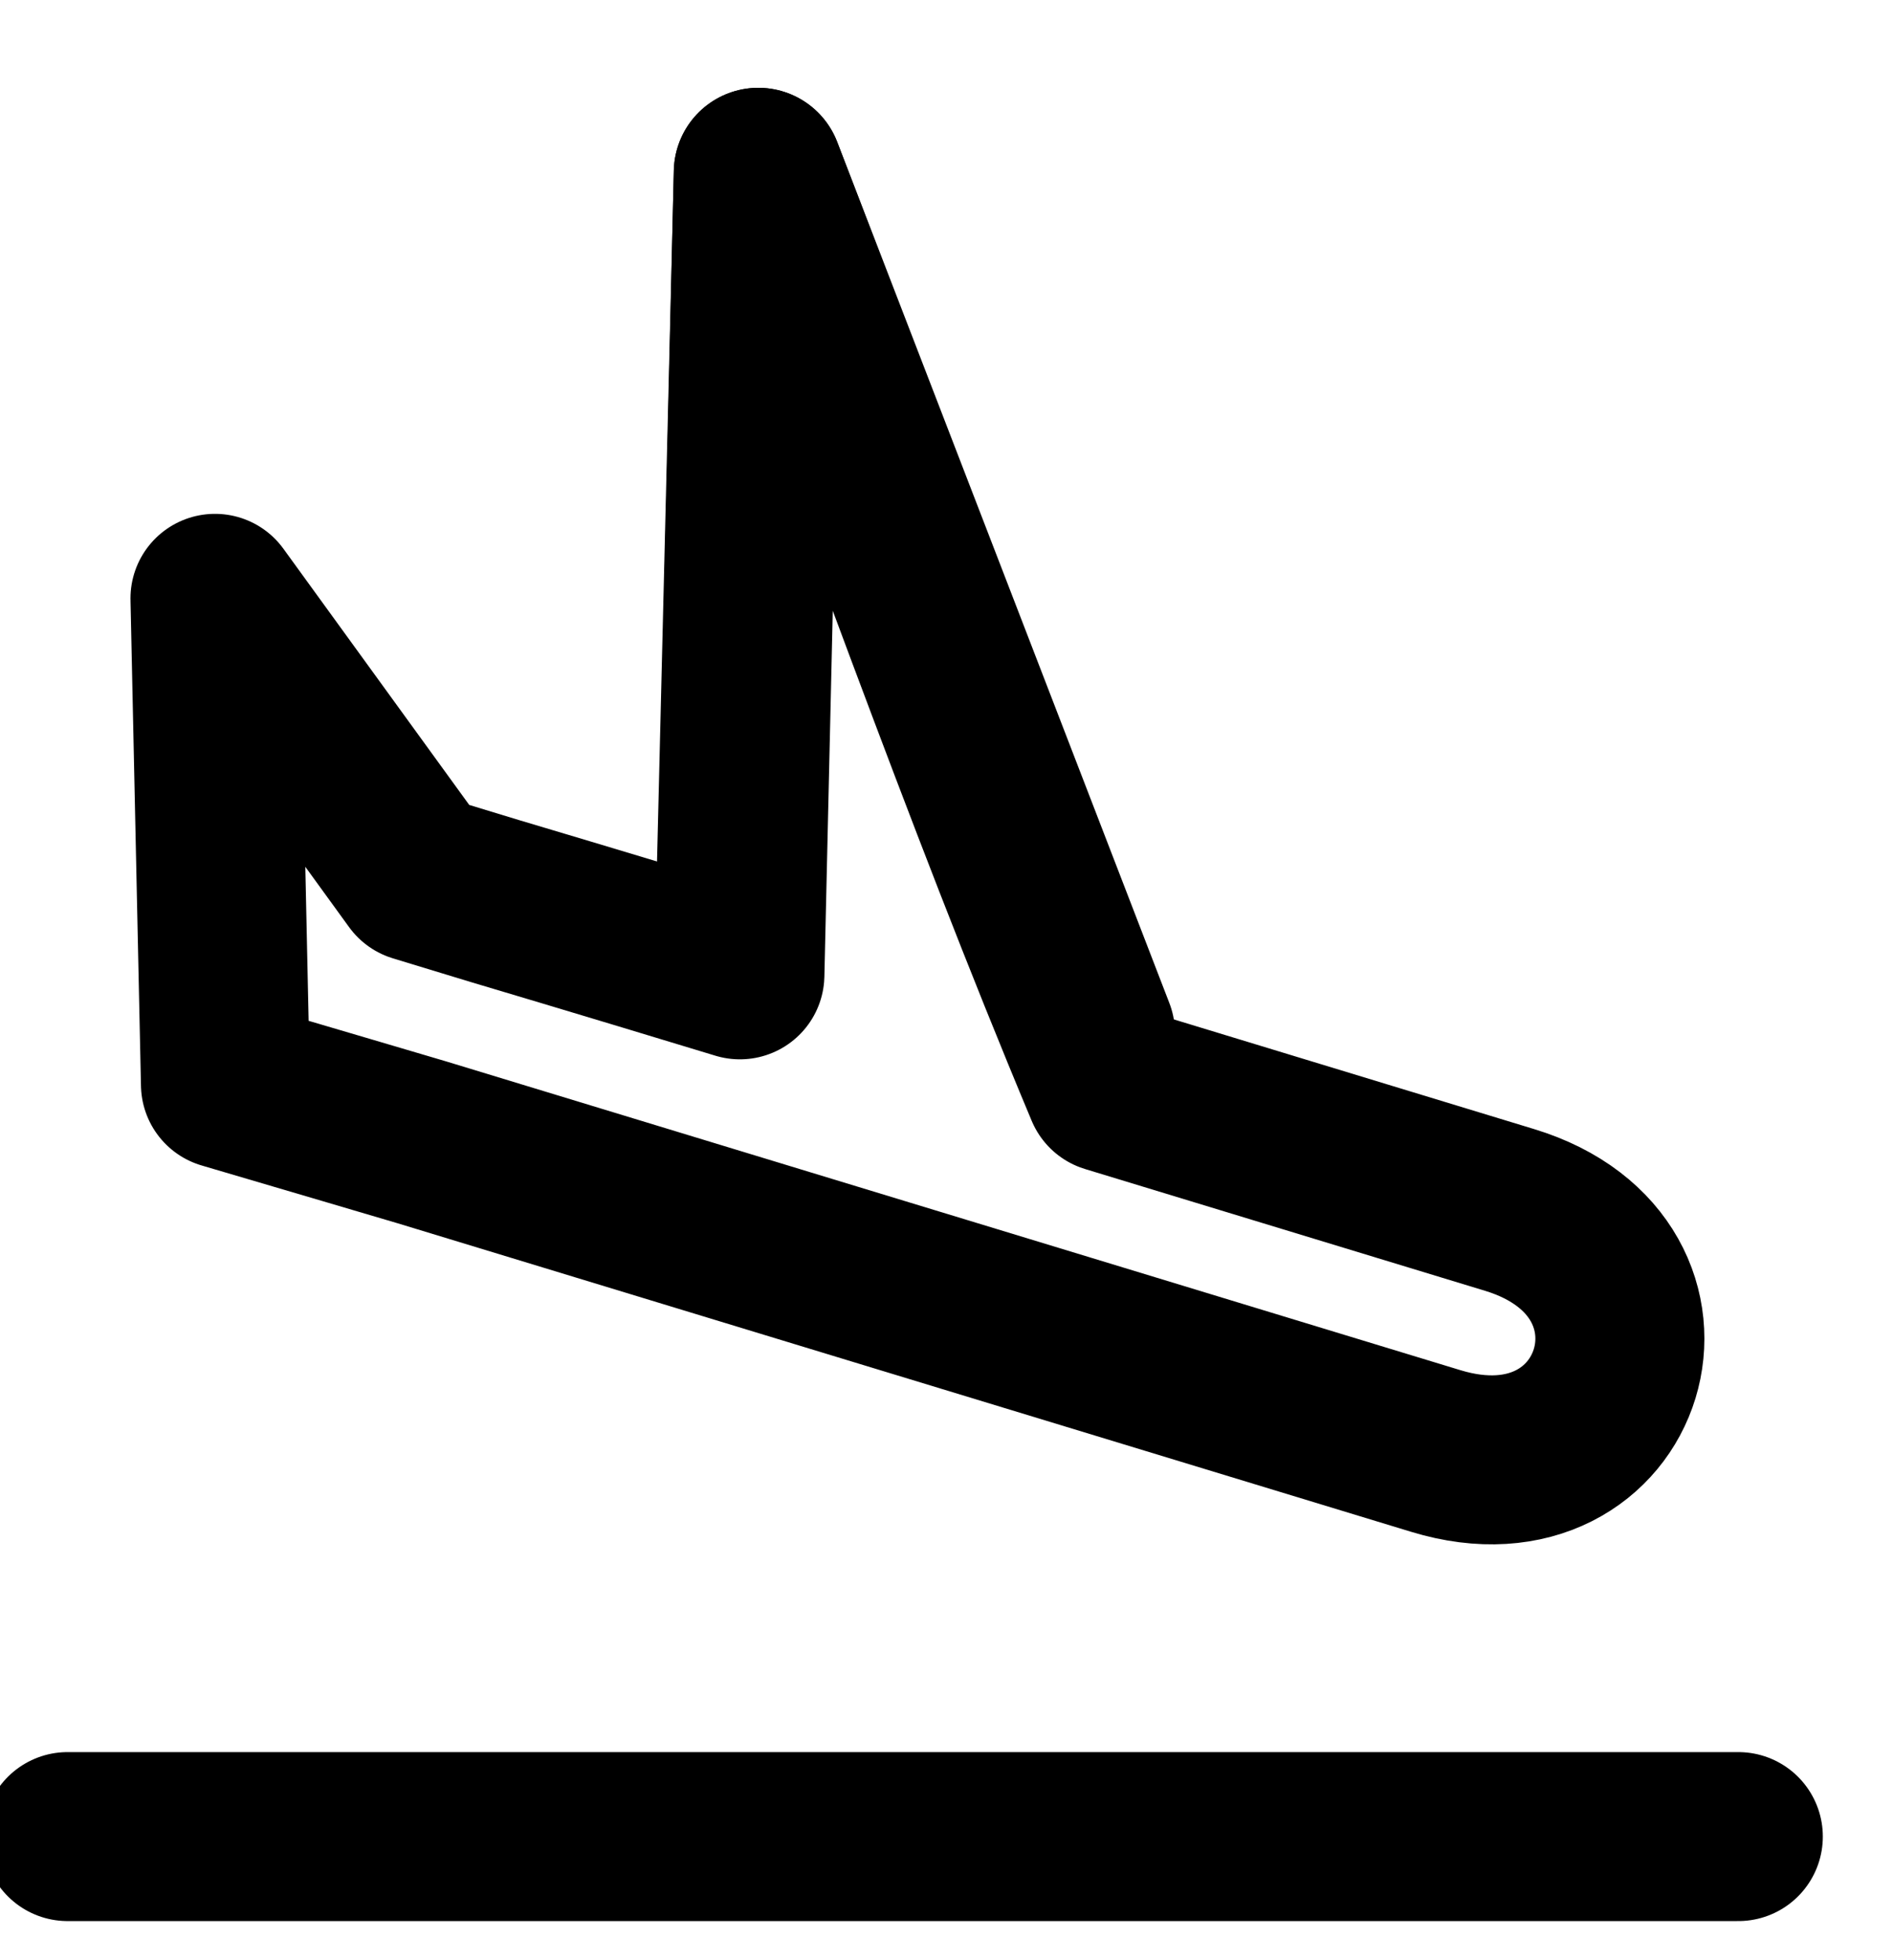 <svg width="28" height="29" viewBox="0 0 28 29" fill="none" xmlns="http://www.w3.org/2000/svg">
<path d="M1 27.171H25.712" stroke="black" stroke-width="2.5" stroke-linecap="round" stroke-linejoin="round"/>
<path d="M6.24 16.9L21.239 21.467C24.038 22.319 25.127 18.752 22.328 17.9L16.413 16.099C14.548 11.649 12.954 7.054 11.216 2.549L10.944 14.422C8.889 13.797 7.328 13.333 7.328 13.333L6.175 12.982L3.18 8.852L3.335 16.043L5.116 16.568L6.24 16.9Z" stroke="black" stroke-width="2.5" stroke-linejoin="round"/>
<path d="M10.944 13.758L11.217 2.549L16.13 15.289" stroke="black" stroke-width="2.5" stroke-linecap="round" stroke-linejoin="round"/>
</svg>
